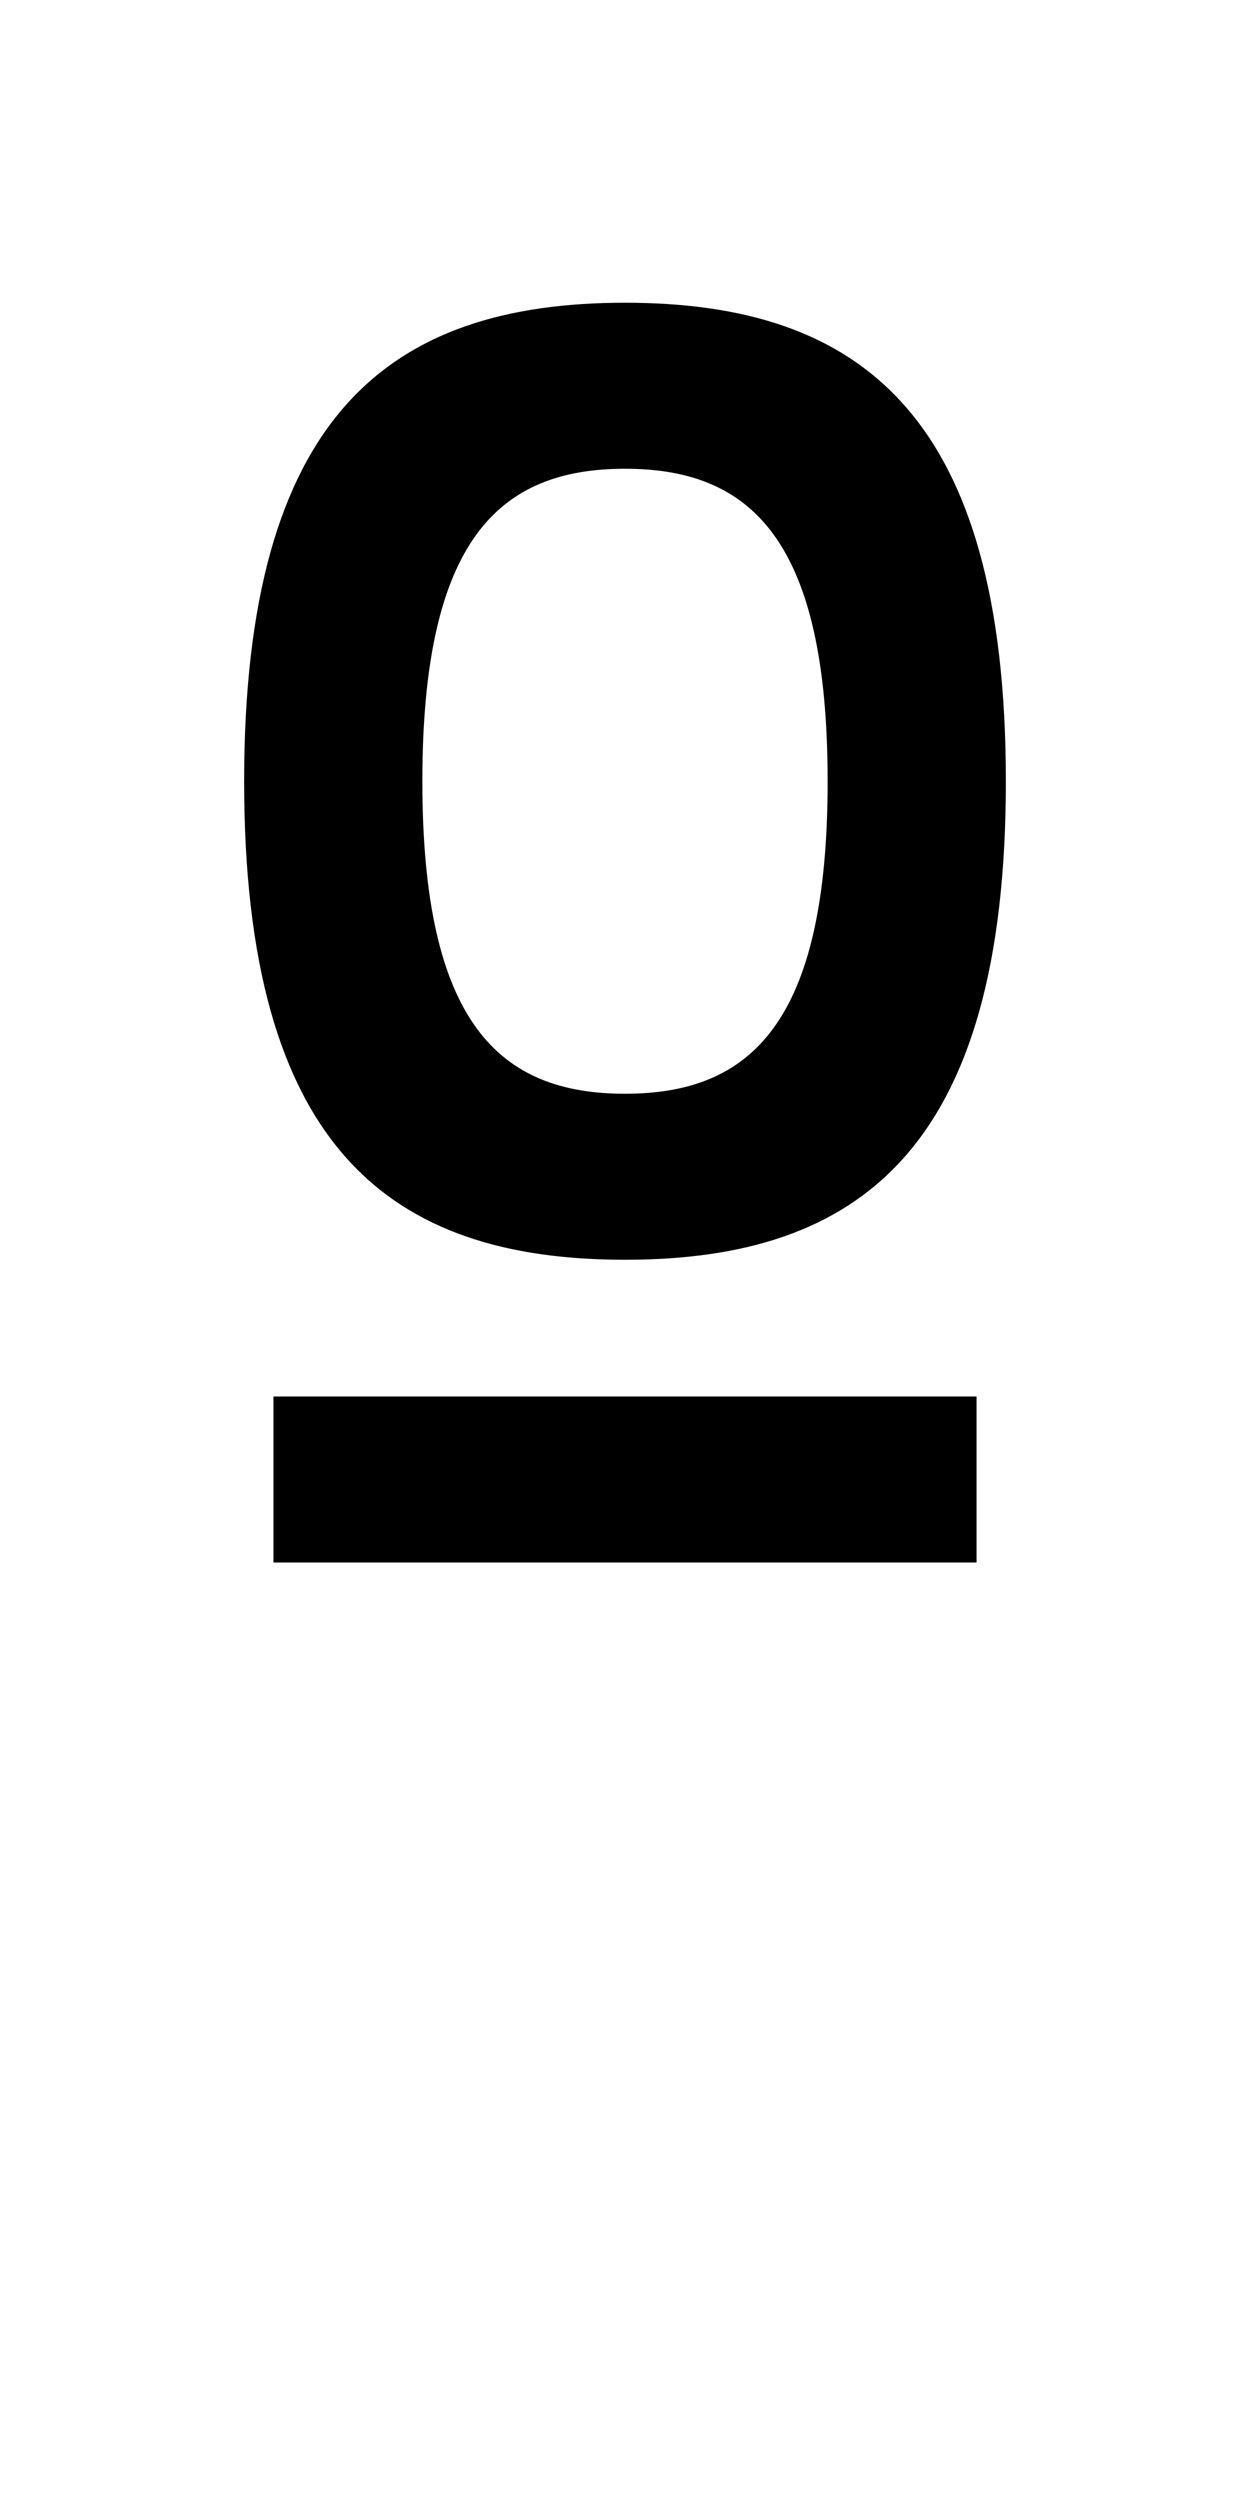 <?xml version="1.0" encoding="UTF-8" standalone="no"?>
<!-- Created with Inkscape (http://www.inkscape.org/) -->

<svg
   xmlns:dc="http://purl.org/dc/elements/1.1/"
   xmlns:cc="http://creativecommons.org/ns#"
   xmlns:rdf="http://www.w3.org/1999/02/22-rdf-syntax-ns#"
   xmlns:svg="http://www.w3.org/2000/svg"
   xmlns="http://www.w3.org/2000/svg"
   version="1.1"
   width="1024"
   height="2048"
   id="svg3355">
  <defs
     id="defs3357" />
  <path
     d="m 512,248 c -193,0 -312,92.002 -312,392 0,299.998 119.005,392 312,392 192.995,0 312,-91.999 312,-392 0,-300.001 -119,-392 -312,-392 z m 0,136 c 102.998,0 166,57.998 166,256 C 678,838.003 614.996,896 512,896 409.004,896 346,837.999 346,640 346,442.001 409.002,384 512,384 z M 224,1144 l 0,136 576,0 0,-136 z"
     id="path3127-7-9-4"
     style="fill:#000000;fill-opacity:1;stroke:none;display:inline" />
</svg>
